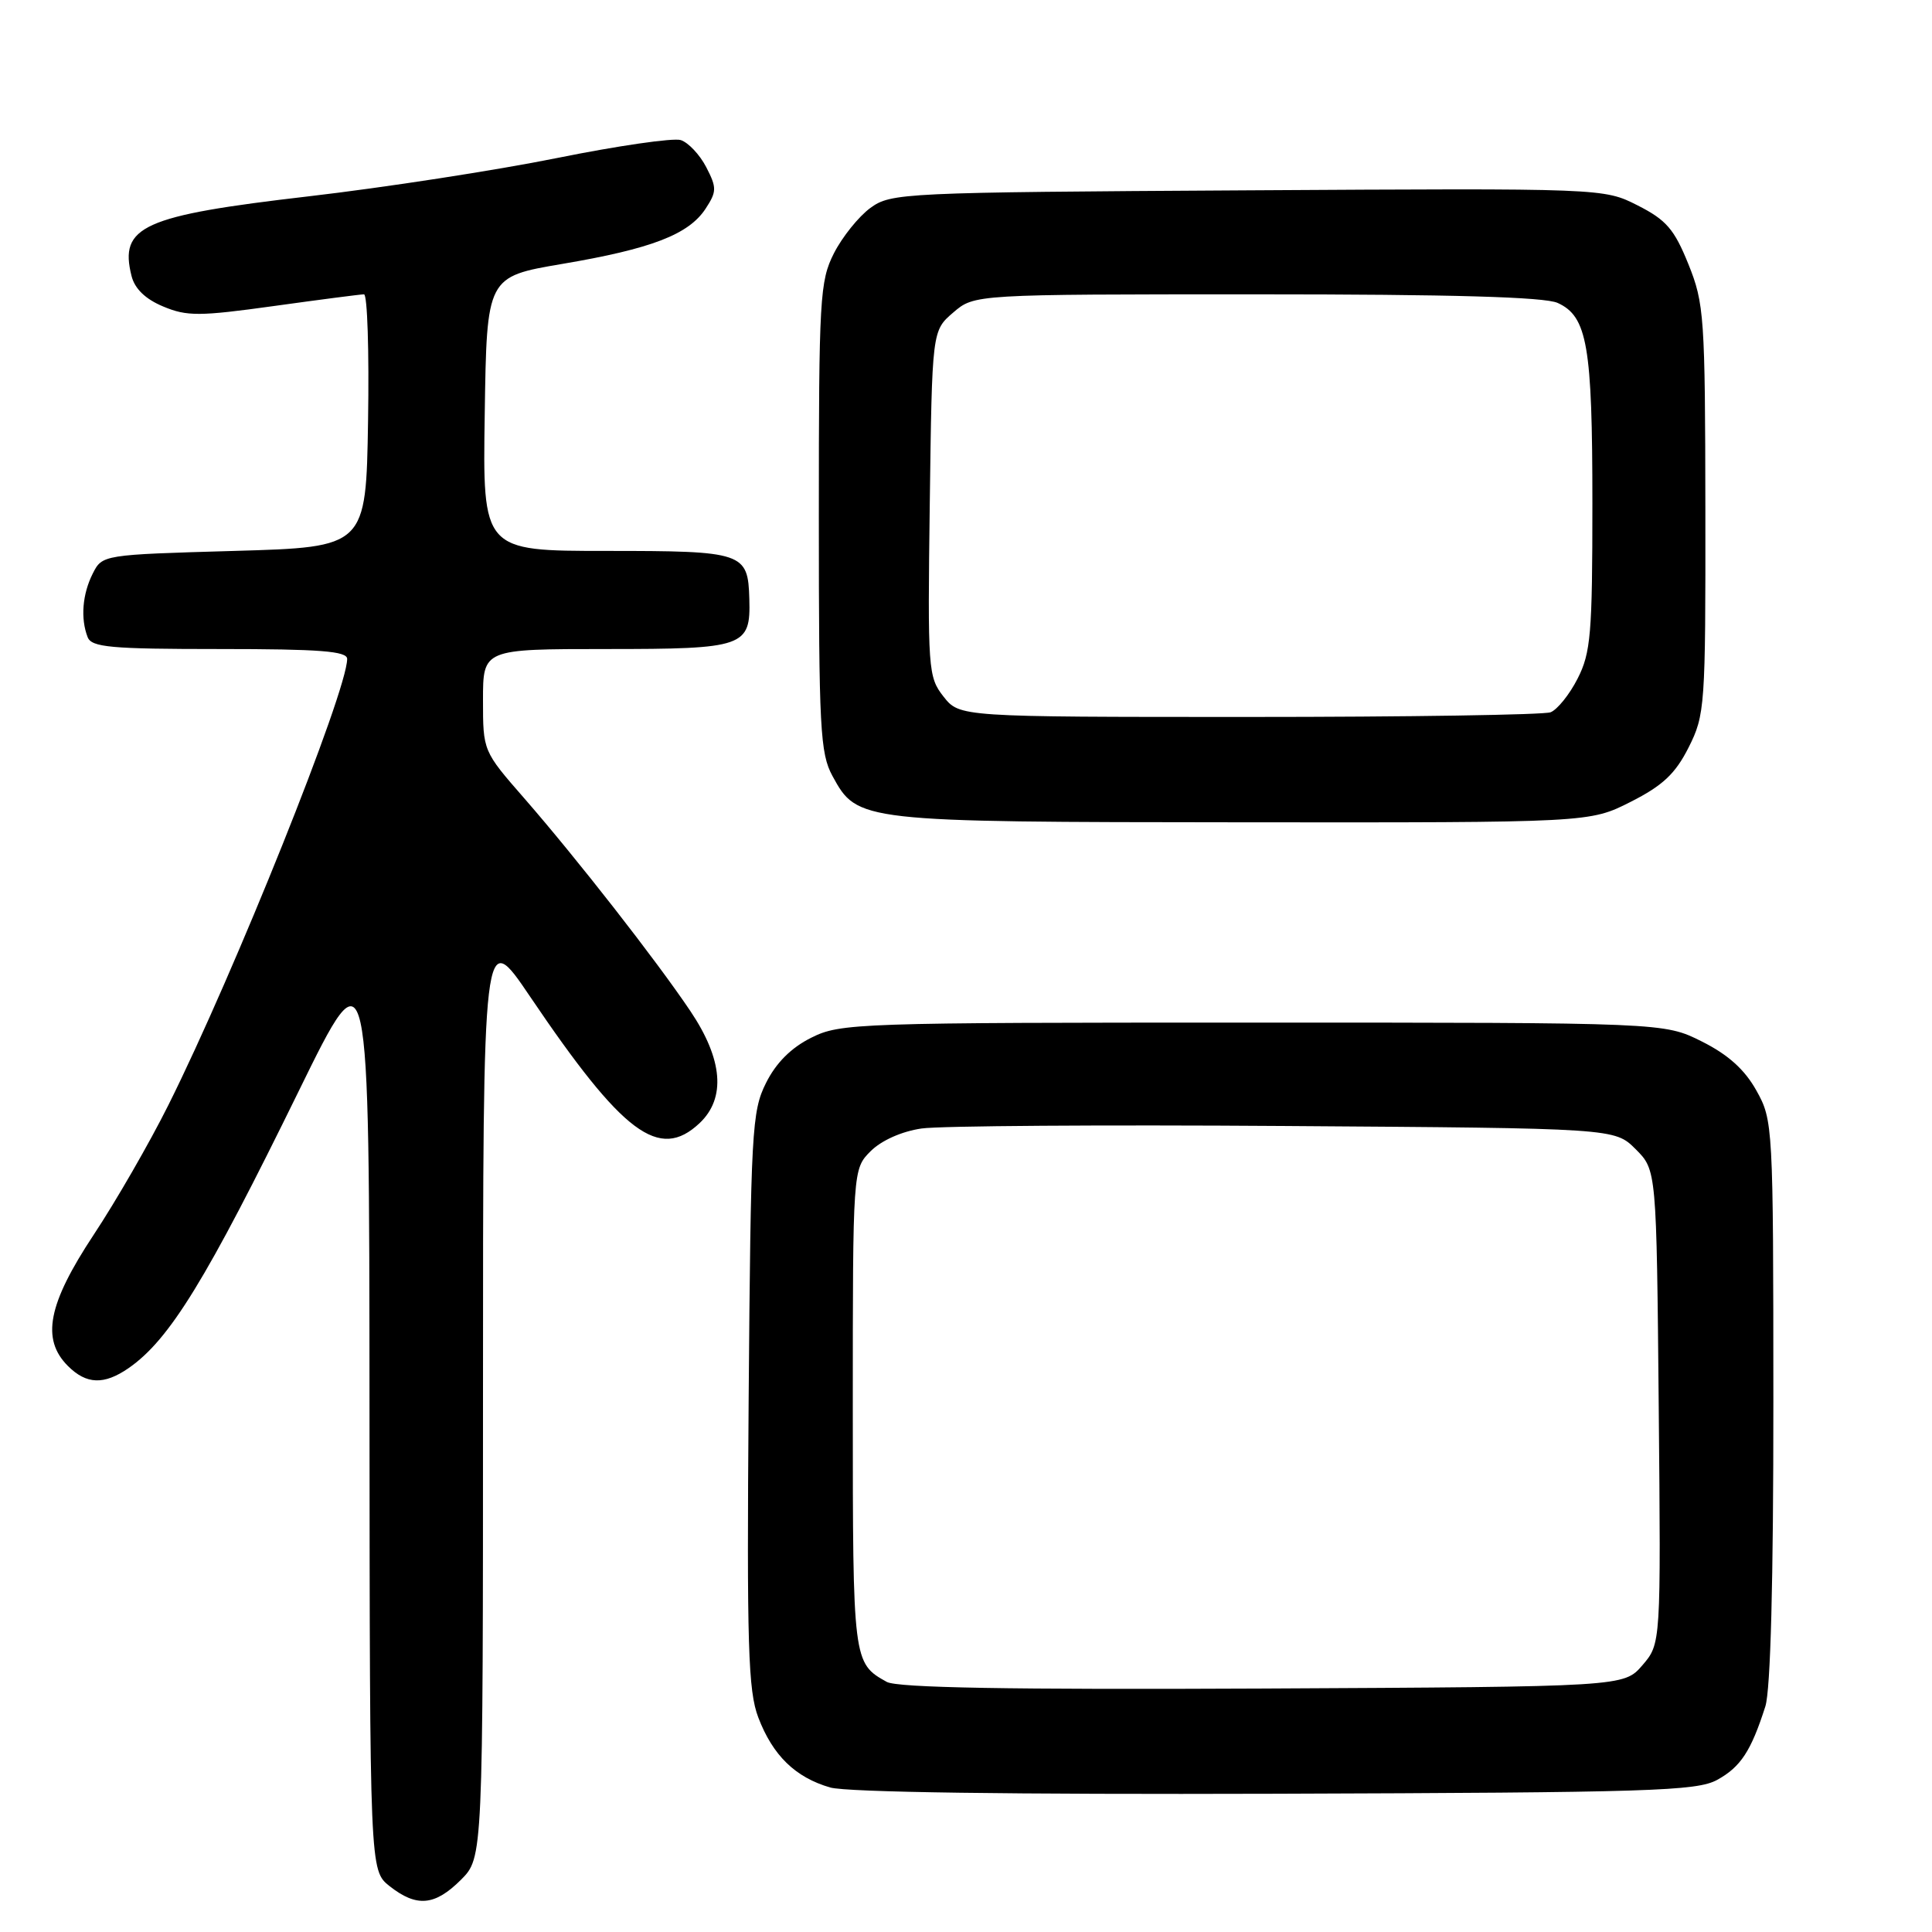 <?xml version="1.0" encoding="UTF-8" standalone="no"?>
<!DOCTYPE svg PUBLIC "-//W3C//DTD SVG 1.1//EN" "http://www.w3.org/Graphics/SVG/1.1/DTD/svg11.dtd" >
<svg xmlns="http://www.w3.org/2000/svg" xmlns:xlink="http://www.w3.org/1999/xlink" version="1.1" viewBox="0 0 256 256">
 <g >
 <path fill="currentColor"
d=" M 61.08 249.08 C 64.00 246.15 64.00 246.15 64.00 184.48 C 64.00 122.82 64.00 122.82 70.25 132.07 C 82.56 150.28 87.34 153.85 92.69 148.83 C 96.21 145.51 95.79 140.38 91.47 133.96 C 86.94 127.22 76.43 113.77 69.46 105.77 C 64.00 99.52 64.00 99.51 64.00 92.76 C 64.00 86.00 64.00 86.00 80.38 86.00 C 98.65 86.00 99.47 85.71 99.29 79.38 C 99.12 73.19 98.54 73.00 80.35 73.00 C 63.95 73.00 63.95 73.00 64.23 54.83 C 64.50 36.67 64.50 36.67 74.50 34.97 C 86.33 32.97 91.25 31.07 93.49 27.66 C 94.98 25.38 94.99 24.88 93.58 22.15 C 92.72 20.49 91.20 18.88 90.20 18.56 C 89.20 18.25 81.82 19.32 73.80 20.94 C 65.77 22.56 50.95 24.85 40.86 26.02 C 18.91 28.57 15.77 29.98 17.43 36.57 C 17.85 38.26 19.28 39.64 21.62 40.61 C 24.76 41.93 26.43 41.92 36.29 40.55 C 42.41 39.70 47.79 39.00 48.23 39.00 C 48.68 39.00 48.92 46.54 48.77 55.75 C 48.50 72.50 48.50 72.50 31.03 73.00 C 13.61 73.50 13.55 73.51 12.29 76.00 C 10.92 78.72 10.65 81.94 11.61 84.42 C 12.13 85.77 14.63 86.00 29.11 86.00 C 42.38 86.00 46.00 86.28 46.00 87.31 C 46.00 91.61 31.06 128.91 22.31 146.43 C 19.82 151.42 15.36 159.17 12.39 163.65 C 6.35 172.79 5.44 177.44 9.00 181.00 C 11.45 183.45 13.78 183.53 17.03 181.29 C 22.47 177.52 27.33 169.60 39.62 144.50 C 48.93 125.50 48.93 125.50 48.96 186.68 C 49.00 247.85 49.00 247.85 51.63 249.93 C 55.22 252.75 57.62 252.53 61.08 249.08 Z  M 227.54 235.84 C 230.65 234.13 232.03 232.02 233.92 226.10 C 234.61 223.91 234.99 209.50 234.98 185.60 C 234.97 149.08 234.93 148.44 232.73 144.50 C 231.17 141.71 228.99 139.75 225.50 138.00 C 220.50 135.50 220.50 135.50 166.00 135.50 C 113.50 135.50 111.35 135.57 107.50 137.50 C 104.83 138.83 102.83 140.83 101.50 143.50 C 99.62 147.25 99.48 149.83 99.20 185.49 C 98.95 218.10 99.13 224.05 100.48 227.58 C 102.40 232.61 105.38 235.51 110.00 236.85 C 112.21 237.49 134.00 237.79 169.00 237.68 C 218.68 237.52 224.82 237.33 227.54 235.84 Z  M 216.07 106.25 C 220.32 104.10 221.99 102.53 223.75 99.04 C 225.92 94.73 226.00 93.62 225.97 67.54 C 225.94 41.97 225.82 40.20 223.72 35.00 C 221.85 30.37 220.79 29.14 217.00 27.22 C 212.50 24.94 212.50 24.94 165.32 25.22 C 119.46 25.49 118.07 25.56 115.32 27.56 C 113.77 28.70 111.60 31.40 110.50 33.56 C 108.63 37.25 108.50 39.48 108.50 68.50 C 108.50 96.56 108.67 99.82 110.31 102.83 C 113.63 108.90 113.79 108.92 164.57 108.96 C 210.64 109.00 210.64 109.00 216.07 106.25 Z  M 117.50 222.86 C 113.03 220.38 113.00 220.14 113.00 186.76 C 113.00 154.91 113.00 154.91 115.37 152.53 C 116.80 151.11 119.49 149.91 122.12 149.53 C 124.53 149.18 146.18 149.03 170.23 149.20 C 213.96 149.50 213.96 149.50 216.73 152.27 C 219.50 155.04 219.50 155.04 219.79 186.42 C 220.08 217.80 220.08 217.80 217.63 220.65 C 215.17 223.50 215.17 223.50 167.34 223.74 C 133.76 223.90 118.90 223.64 117.50 222.86 Z  M 125.02 92.30 C 122.98 89.70 122.91 88.77 123.20 66.71 C 123.50 43.82 123.50 43.82 126.31 41.41 C 129.11 39.00 129.11 39.00 166.51 39.00 C 192.33 39.00 204.68 39.35 206.40 40.14 C 210.33 41.93 211.00 45.82 211.00 66.69 C 211.00 83.97 210.79 86.50 209.04 89.92 C 207.97 92.03 206.35 94.03 205.46 94.38 C 204.57 94.72 186.58 95.00 165.49 95.00 C 127.15 95.00 127.15 95.00 125.02 92.30 Z "/>
</g>
</svg>